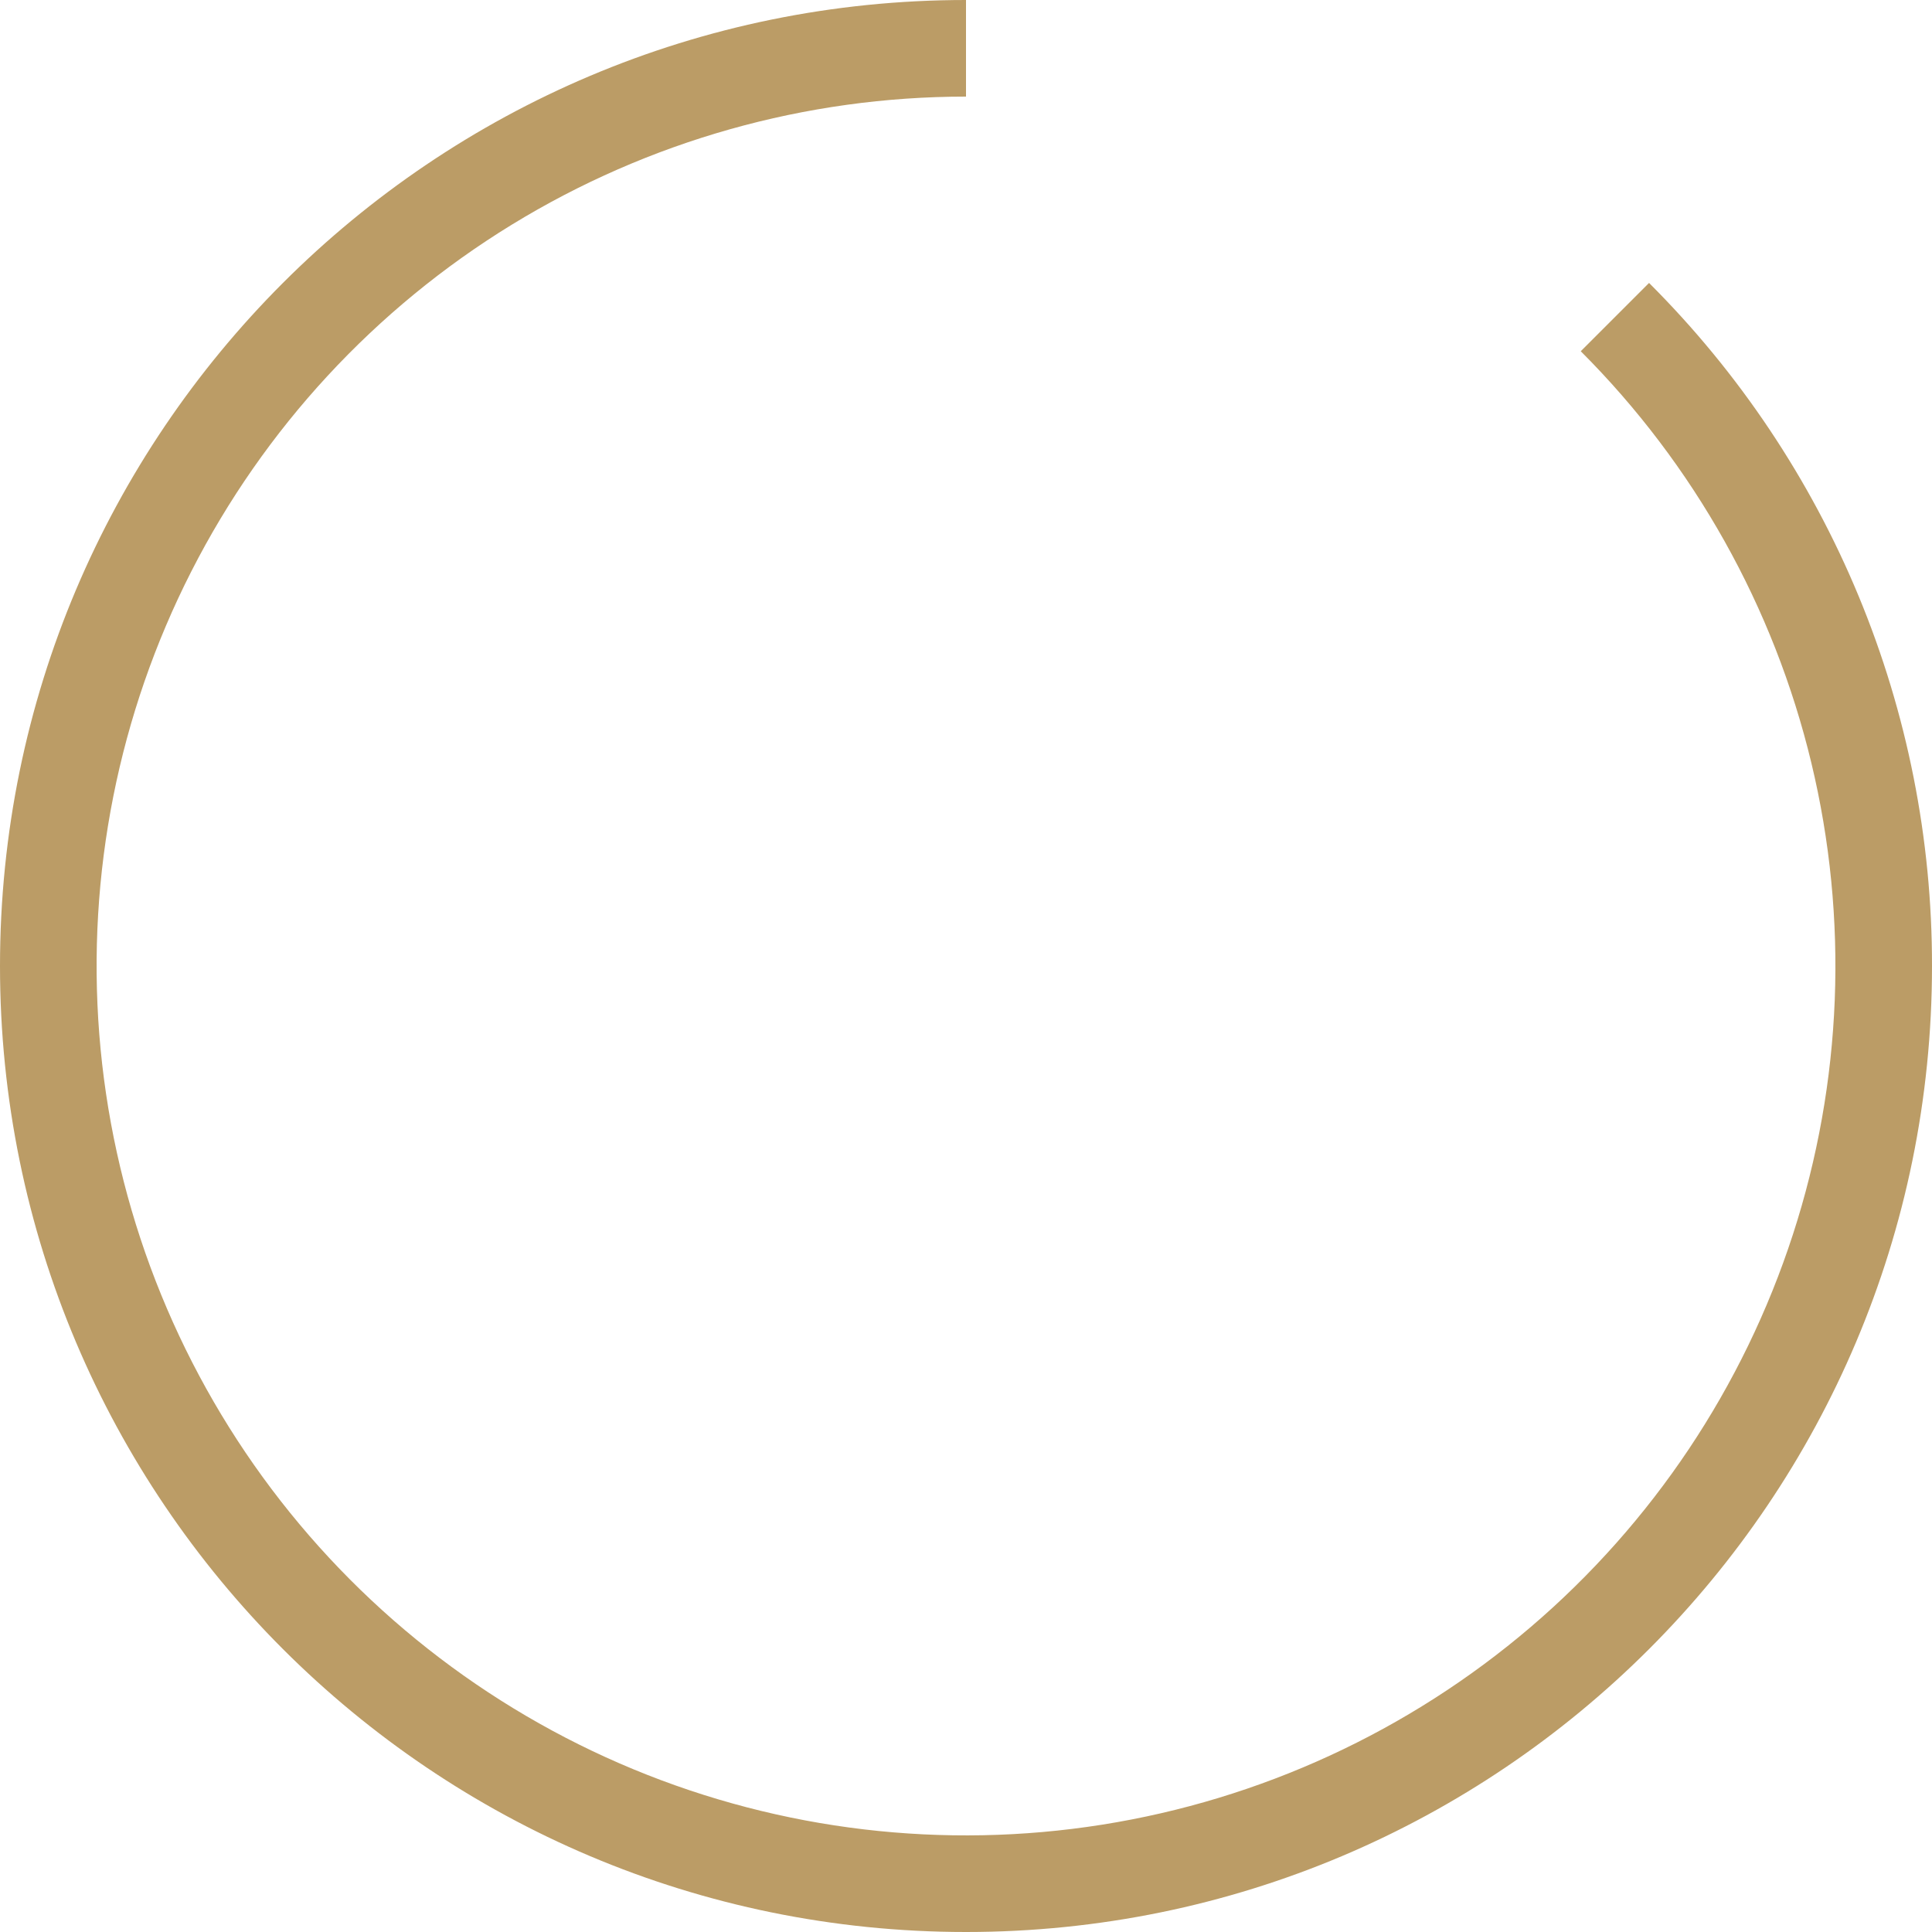 <svg xmlns="http://www.w3.org/2000/svg" width="20" height="20"><defs><clipPath id="a"><path fill="#fff" d="M20 10c0 5.523-4.477 10-10 10S0 15.523 0 10 4.477 0 10 0v1a9 9 0 106.364 2.636l.707-.707A9.969 9.969 0 0120 10z"/></clipPath></defs><path fill="none" stroke="#bb9c66" stroke-miterlimit="20" stroke-width="2" d="M20 10c0 5.523-4.477 10-10 10S0 15.523 0 10 4.477 0 10 0v1a9 9 0 106.364 2.636l.707-.707A9.969 9.969 0 0120 10z" clip-path="url(&quot;#a&quot;)"/></svg>